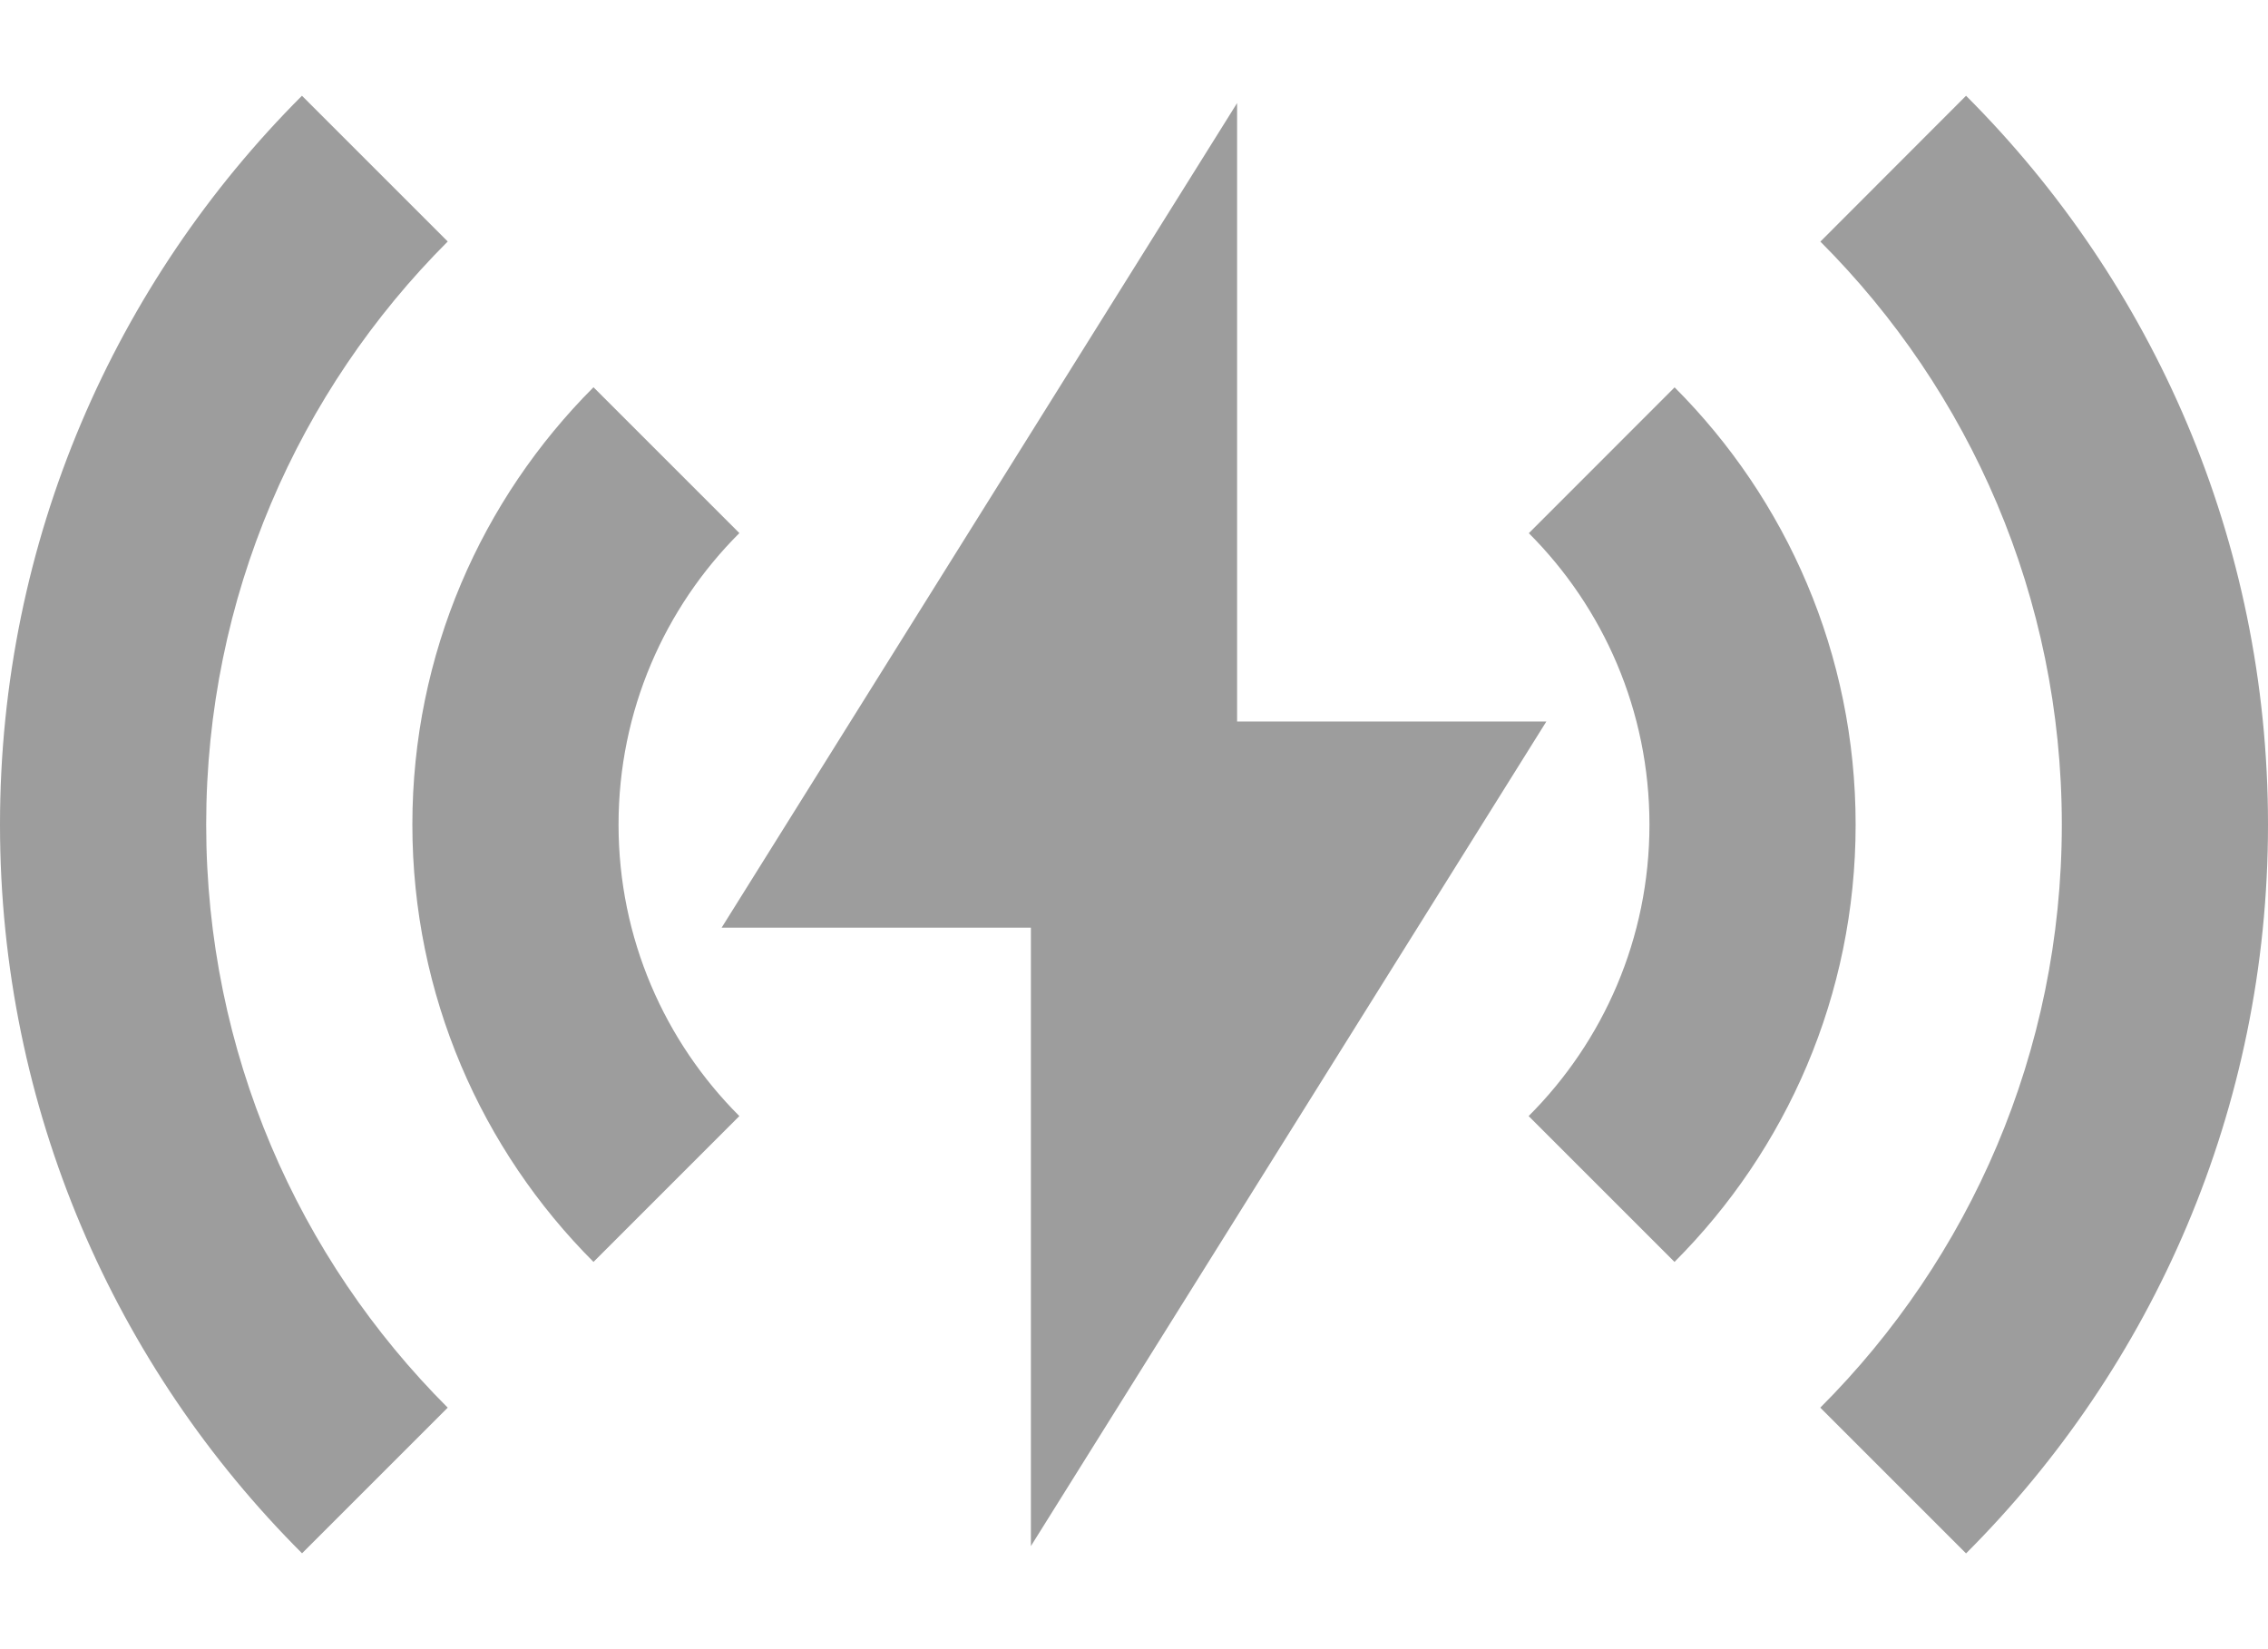 <svg width="22" height="16" viewBox="0 0 22 16" fill="none" xmlns="http://www.w3.org/2000/svg">
<path d="M2.929 0.929L4.343 2.343C2.895 3.791 2 5.791 2 8C2 10.21 2.895 12.21 4.343 13.657L2.93 15.07C1.119 13.261 0 10.761 0 8C0 5.239 1.12 2.739 2.929 0.929ZM19.071 0.929C20.881 2.739 22 5.239 22 8C22 10.761 20.88 13.262 19.071 15.071L17.657 13.657C19.105 12.209 20 10.209 20 8C20 5.791 19.105 3.792 17.658 2.344L19.07 0.93L19.071 0.929ZM12 1V7H15L10 15V9H7L12 1ZM5.757 3.757L7.172 5.172C6.448 5.895 6 6.895 6 8C6 9.105 6.448 10.105 7.172 10.828L5.757 12.243C4.672 11.157 4 9.657 4 8C4 6.343 4.672 4.843 5.757 3.757ZM16.244 3.758C17.329 4.844 18 6.344 18 8C18 9.657 17.328 11.157 16.243 12.243L14.828 10.828C15.552 10.105 16 9.105 16 8C16 6.896 15.553 5.896 14.83 5.173L16.244 3.758Z" fill="#9D9D9D"/>
</svg>
